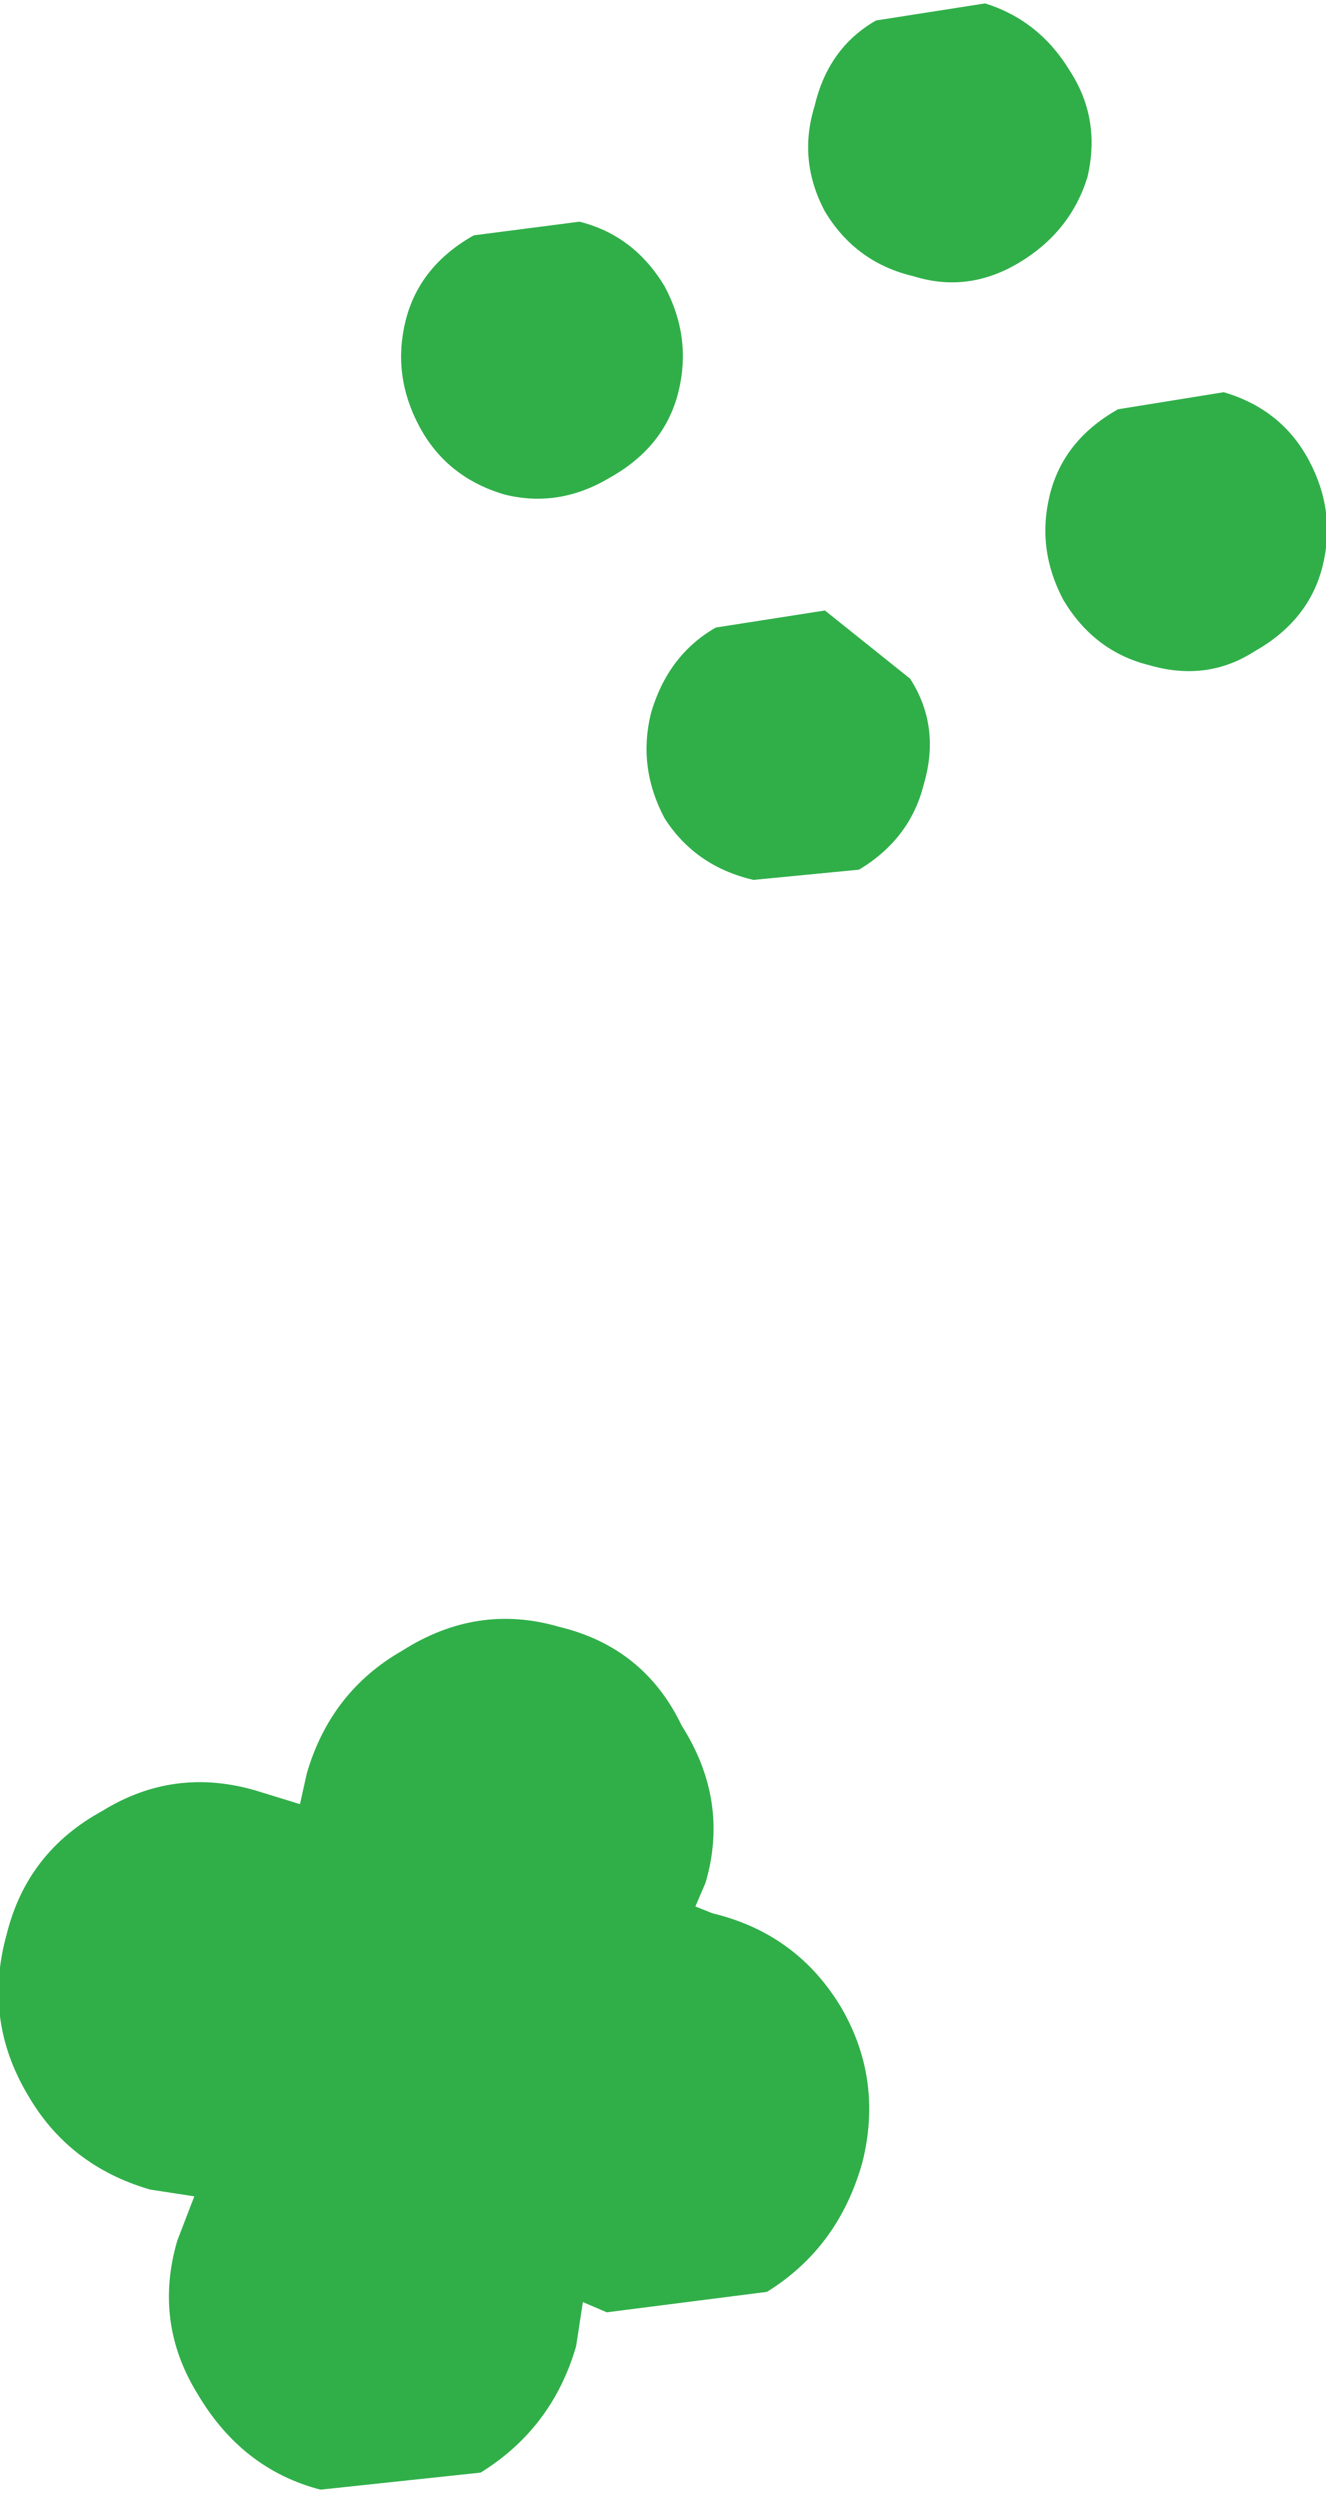 <?xml version="1.0" encoding="UTF-8" standalone="no"?>
<svg xmlns:xlink="http://www.w3.org/1999/xlink" height="36.65px" width="19.45px" xmlns="http://www.w3.org/2000/svg">
  <g transform="matrix(1.0, 0.0, 0.0, 1.0, 9.75, 18.35)">
    <path d="M3.1 -18.05 L4.7 -18.3 Q5.5 -18.05 5.95 -17.3 6.4 -16.6 6.2 -15.75 5.95 -14.95 5.2 -14.5 4.45 -14.05 3.65 -14.3 2.8 -14.5 2.35 -15.25 1.95 -16.0 2.2 -16.8 2.4 -17.65 3.1 -18.05 M0.2 -12.6 Q0.0 -11.8 -0.8 -11.35 -1.55 -10.9 -2.35 -11.1 -3.2 -11.35 -3.6 -12.1 -4.0 -12.85 -3.8 -13.65 -3.6 -14.45 -2.8 -14.9 L-1.25 -15.1 Q-0.45 -14.9 0.0 -14.15 0.4 -13.4 0.2 -12.6 M8.65 -8.8 Q7.95 -8.35 7.1 -8.6 6.3 -8.8 5.85 -9.55 5.45 -10.3 5.65 -11.1 5.85 -11.9 6.65 -12.35 L8.2 -12.6 Q9.05 -12.35 9.45 -11.6 9.85 -10.85 9.65 -10.05 9.45 -9.25 8.65 -8.8 M3.6 -8.4 Q4.05 -7.7 3.8 -6.85 3.6 -6.05 2.85 -5.6 L1.3 -5.45 Q0.45 -5.65 0.0 -6.35 -0.4 -7.1 -0.2 -7.9 0.05 -8.75 0.75 -9.15 L2.35 -9.4 3.6 -8.4 M0.7 9.7 Q1.95 10.0 2.6 11.1 3.2 12.15 2.9 13.35 2.55 14.6 1.5 15.25 L-0.85 15.55 -1.2 15.4 -1.3 16.05 Q-1.65 17.25 -2.7 17.9 L-5.05 18.15 Q-6.2 17.85 -6.85 16.75 -7.5 15.7 -7.15 14.5 L-6.9 13.85 -7.55 13.75 Q-8.75 13.4 -9.35 12.35 -10.0 11.25 -9.65 10.0 -9.35 8.8 -8.25 8.2 -7.2 7.55 -6.0 7.9 L-5.35 8.1 -5.25 7.65 Q-4.9 6.45 -3.85 5.85 -2.75 5.15 -1.55 5.5 -0.3 5.8 0.25 6.95 0.95 8.05 0.6 9.25 L0.45 9.6 0.7 9.7" fill="#30af49" fill-rule="evenodd" stroke="none"/>
  </g>
</svg>

